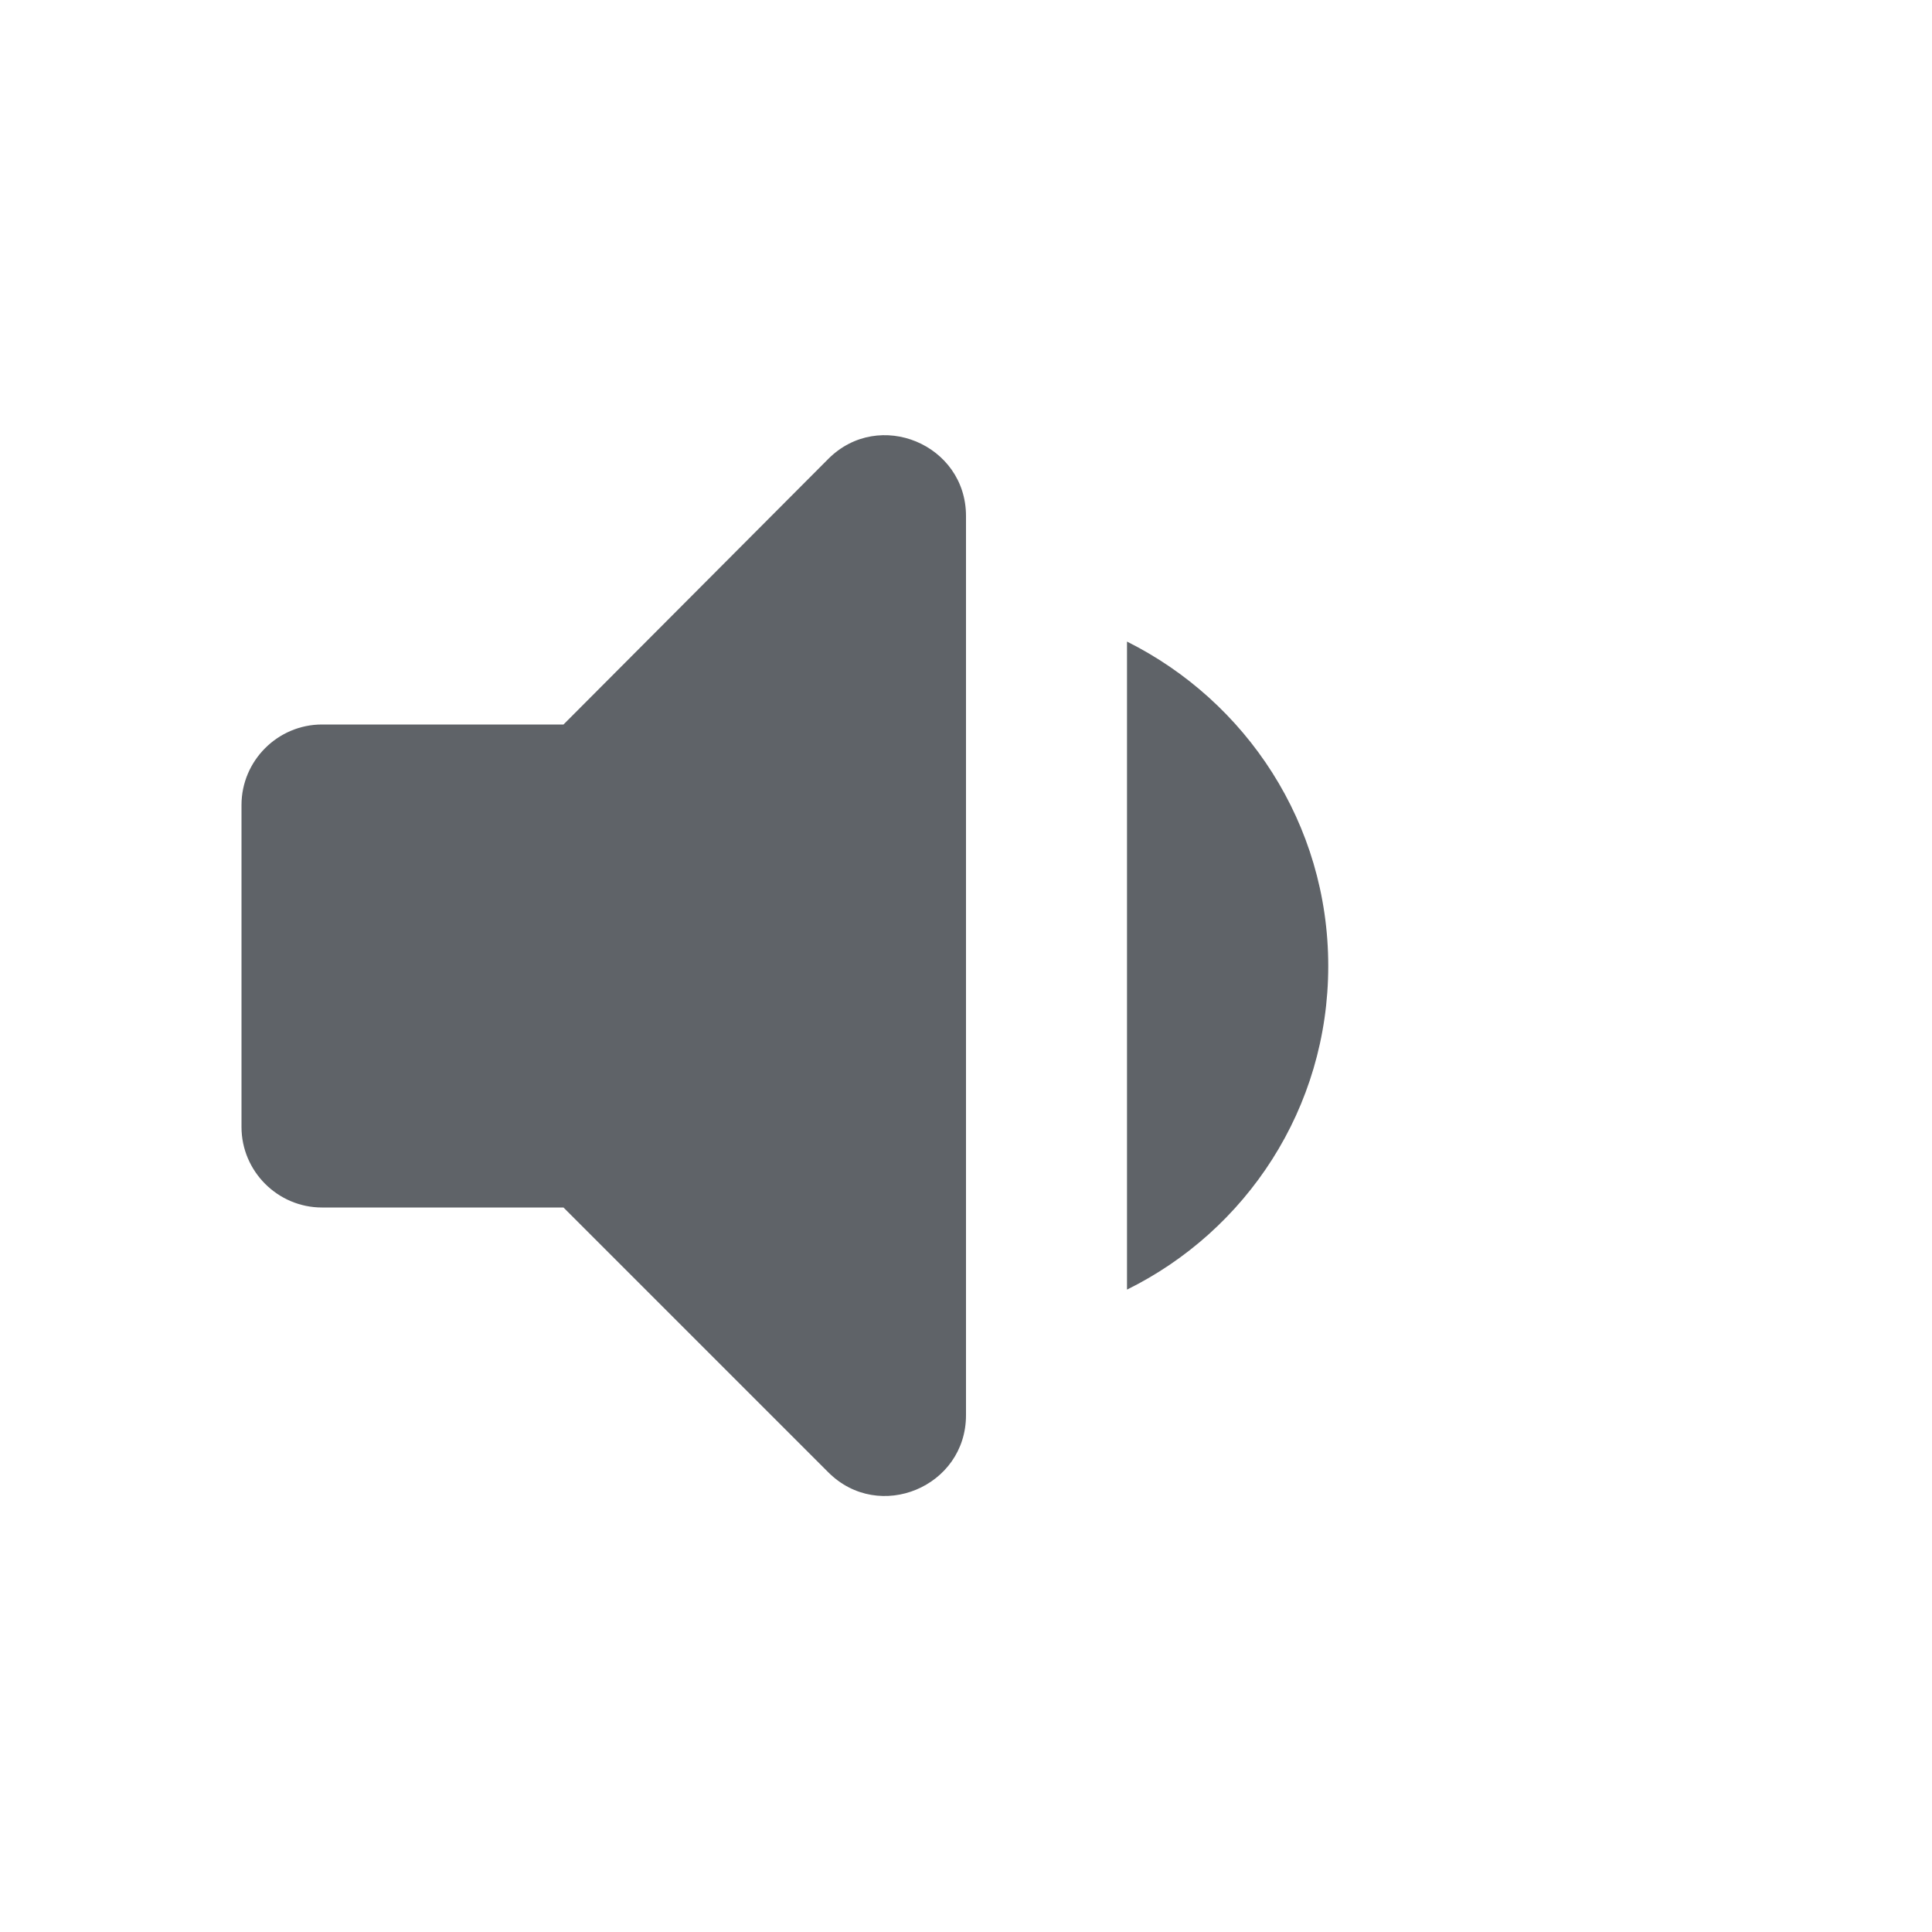 <?xml version="1.0" encoding="UTF-8" standalone="no"?>
<svg
   height="20"
   viewBox="0 0 24 24"
   width="20"
   fill="#5f6368"
   version="1.1"
   id="svg1"
   sodipodi:docname="sound_copy.svg"
   xmlns:inkscape="http://www.inkscape.org/namespaces/inkscape"
   xmlns:sodipodi="http://sodipodi.sourceforge.net/DTD/sodipodi-0.dtd"
   xmlns="http://www.w3.org/2000/svg"
   xmlns:svg="http://www.w3.org/2000/svg">
  <defs
     id="defs1" />
  <sodipodi:namedview
     id="namedview1"
     pagecolor="#ffffff"
     bordercolor="#000000"
     borderopacity="0.25"
     inkscape:showpageshadow="2"
     inkscape:pageopacity="0.0"
     inkscape:pagecheckerboard="0"
     inkscape:deskcolor="#d1d1d1" />
  <path
     d="m 3,10 v 4 c 0,0.55 0.45,1 1,1 h 3 l 3.29,3.29 C 10.92,18.92 12,18.47 12,17.58 V 6.41 C 12,5.52 10.92,5.07 10.29,5.7 L 7,9 H 4 C 3.45,9 3,9.45 3,10 Z m 13.5,2 C 16.5,10.23 15.48,8.71 14,7.97 v 8.05 c 1.48,-0.73 2.5,-2.25 2.5,-4.02 z"
     id="path1"
     sodipodi:nodetypes="ssscsssccsssccs" />
</svg>
